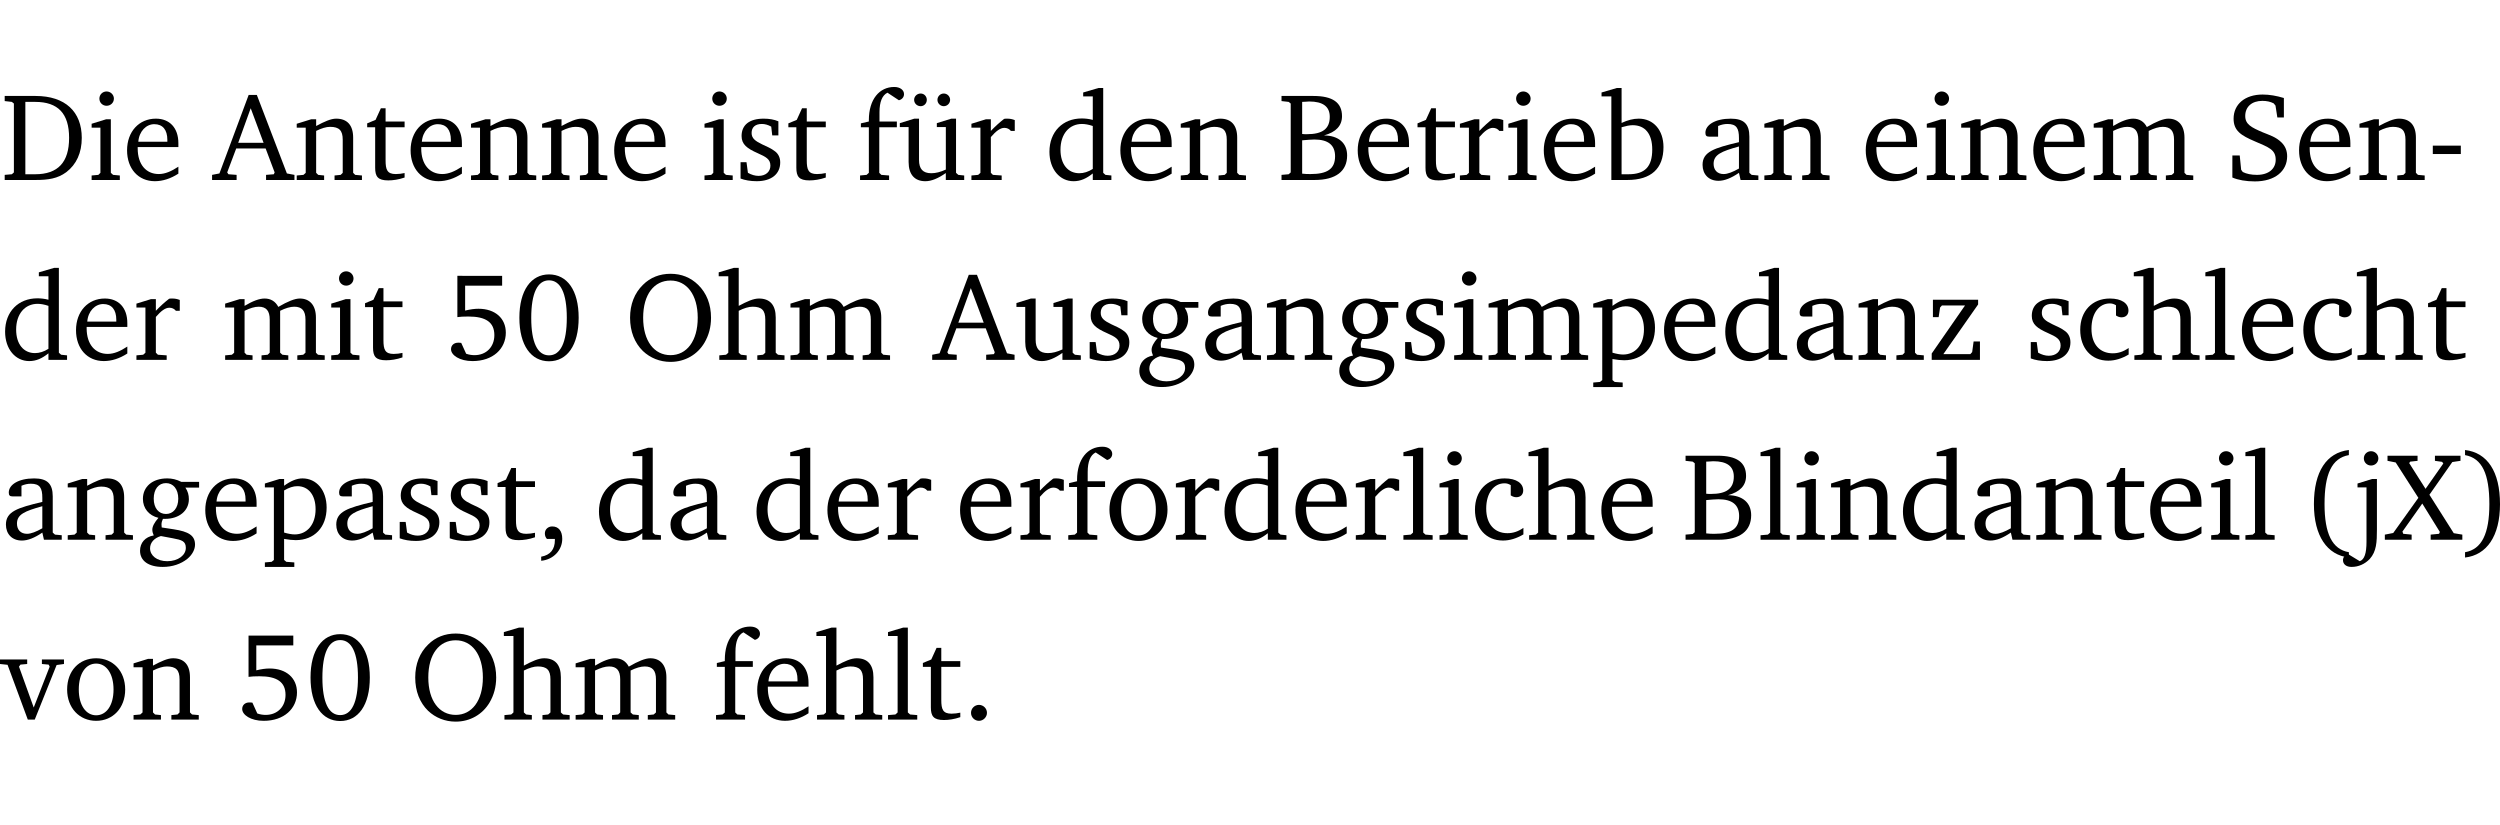 <?xml version="1.0" encoding="UTF-8" standalone="no"?>
<svg
   width="191.086pt"
   height="63.08pt"
   viewBox="0 0 191.086 63.08"
   version="1.2"
   id="svg427"
   sodipodi:docname="d342b42d9f9b.pdf"
   xmlns:inkscape="http://www.inkscape.org/namespaces/inkscape"
   xmlns:sodipodi="http://sodipodi.sourceforge.net/DTD/sodipodi-0.dtd"
   xmlns:xlink="http://www.w3.org/1999/xlink"
   xmlns="http://www.w3.org/2000/svg"
   xmlns:svg="http://www.w3.org/2000/svg">
  <sodipodi:namedview
     id="namedview429"
     pagecolor="#ffffff"
     bordercolor="#000000"
     borderopacity="0.25"
     inkscape:showpageshadow="2"
     inkscape:pageopacity="0.0"
     inkscape:pagecheckerboard="0"
     inkscape:deskcolor="#d1d1d1"
     inkscape:document-units="pt" />
  <defs
     id="defs112">
    <g
       id="g110">
      <symbol
         overflow="visible"
         id="glyph0-0">
        <path
           style="stroke:none"
           d=""
           id="path2" />
      </symbol>
      <symbol
         overflow="visible"
         id="glyph0-1">
        <path
           style="stroke:none"
           d="M 2.672,-6.422 H 0.312 v 0.391 l 0.547,0.062 0.156,0.125 v 5.266 L 0.859,-0.438 0.312,-0.391 V 0 h 2.359 c 0.969,0 1.688,-0.109 2.344,-0.594 0.781,-0.594 1.188,-1.484 1.188,-2.625 0,-2 -1.266,-3.203 -3.531,-3.203 z m -0.781,0.453 h 0.75 c 1.75,0 2.594,0.891 2.594,2.75 0,1.859 -0.844,2.781 -2.594,2.781 h -0.75 z m 0,0"
           id="path5" />
      </symbol>
      <symbol
         overflow="visible"
         id="glyph0-2">
        <path
           style="stroke:none"
           d="m 1.469,-6.766 c -0.297,0 -0.547,0.234 -0.547,0.547 0,0.312 0.25,0.547 0.547,0.547 0.312,0 0.562,-0.234 0.562,-0.547 0,-0.297 -0.25,-0.547 -0.562,-0.547 z m -0.031,2.125 -1.109,0.344 V -4 H 1 v 3.453 L 0.844,-0.391 0.328,-0.344 V 0 h 2.156 V -0.344 L 1.969,-0.391 1.797,-0.547 v -4.094 z m 0,0"
           id="path8" />
      </symbol>
      <symbol
         overflow="visible"
         id="glyph0-3">
        <path
           style="stroke:none"
           d="m 4.281,-1.016 c -0.547,0.359 -1.016,0.562 -1.5,0.562 -0.969,0 -1.609,-0.734 -1.609,-1.953 0,-0.031 0,-0.078 0,-0.109 H 4.281 c 0,-0.109 0,-0.203 0,-0.297 0,-1.172 -0.672,-1.875 -1.719,-1.875 -1.281,0 -2.203,0.984 -2.203,2.422 0,1.406 0.859,2.359 2.125,2.359 0.609,0 1.219,-0.203 1.797,-0.578 z M 3.438,-2.922 H 1.219 c 0.062,-0.812 0.609,-1.344 1.219,-1.344 0.641,0 1,0.422 1,1.203 0,0.047 0,0.094 0,0.141 z m 0,0"
           id="path11" />
      </symbol>
      <symbol
         overflow="visible"
         id="glyph0-4">
        <path
           style="stroke:none"
           d="m 2.719,-6.5 -2.234,6 -0.562,0.109 V 0 h 1.875 v -0.391 l -0.625,-0.047 -0.094,-0.141 0.688,-1.828 h 2.25 l 0.688,1.828 -0.062,0.141 -0.594,0.047 V 0 H 6.219 V -0.391 L 5.641,-0.5 3.344,-6.5 Z M 2.875,-5.484 3.859,-2.844 h -1.938 z m 0,0"
           id="path14" />
      </symbol>
      <symbol
         overflow="visible"
         id="glyph0-5">
        <path
           style="stroke:none"
           d="M 0.281,0 H 2.375 V -0.344 L 1.922,-0.391 1.766,-0.547 V -3.75 c 0.406,-0.203 0.766,-0.312 1.062,-0.312 0.703,0 0.969,0.281 0.969,0.984 v 2.531 l -0.156,0.156 -0.469,0.047 V 0 h 2.094 V -0.344 L 4.75,-0.391 4.594,-0.547 v -2.688 c 0,-0.969 -0.469,-1.453 -1.297,-1.453 -0.406,0 -0.891,0.219 -1.531,0.562 v -0.516 h -0.375 L 0.281,-4.297 V -4 h 0.688 v 3.453 L 0.797,-0.391 0.281,-0.344 Z m 0,0"
           id="path17" />
      </symbol>
      <symbol
         overflow="visible"
         id="glyph0-6">
        <path
           style="stroke:none"
           d="m 0.844,-4.031 v 3.094 c 0,0.672 0.203,0.969 1,0.969 0.359,0 0.797,-0.062 1.25,-0.219 v -0.344 c -0.219,0.047 -0.438,0.078 -0.672,0.078 -0.656,0 -0.781,-0.328 -0.781,-1.047 V -4.031 H 3.094 v -0.438 H 1.641 V -5.484 H 1.281 L 0.875,-4.594 0.234,-4.328 v 0.297 z m 0,0"
           id="path20" />
      </symbol>
      <symbol
         overflow="visible"
         id="glyph0-7">
        <path
           style="stroke:none"
           d="M 3.297,-4.484 C 2.969,-4.625 2.594,-4.688 2.172,-4.688 c -1.094,0 -1.688,0.484 -1.688,1.328 0,0.641 0.422,0.953 1.234,1.312 0.625,0.281 0.969,0.453 0.969,0.953 0,0.453 -0.344,0.781 -0.906,0.781 -0.266,0 -0.531,-0.078 -0.812,-0.234 l -0.109,-0.812 H 0.406 v 1.25 c 0.328,0.125 0.75,0.203 1.234,0.203 1.125,0 1.797,-0.547 1.797,-1.438 0,-0.359 -0.141,-0.641 -0.375,-0.828 -0.312,-0.25 -0.672,-0.391 -1,-0.547 C 1.516,-2.984 1.25,-3.188 1.25,-3.594 c 0,-0.438 0.281,-0.688 0.781,-0.688 0.234,0 0.469,0.062 0.719,0.203 l 0.078,0.672 h 0.469 z m 0,0"
           id="path23" />
      </symbol>
      <symbol
         overflow="visible"
         id="glyph0-8">
        <path
           style="stroke:none"
           d="M 0.281,0 H 2.5 V -0.344 L 1.906,-0.391 1.75,-0.547 V -4.031 h 1.344 v -0.438 H 1.766 v -0.703 c 0,-0.797 0.203,-1.297 0.609,-1.5 L 3.25,-6.094 c 0.25,-0.062 0.391,-0.25 0.391,-0.469 0,-0.312 -0.297,-0.547 -0.75,-0.547 -1.125,0 -1.938,0.938 -1.938,2.531 0,0.031 0,0.062 0,0.109 L 0.344,-4.328 v 0.297 h 0.609 v 3.484 l -0.172,0.156 -0.5,0.047 z m 0,0"
           id="path26" />
      </symbol>
      <symbol
         overflow="visible"
         id="glyph0-9">
        <path
           style="stroke:none"
           d="M 1.359,-4.688 0.25,-4.344 v 0.297 H 0.922 V -1.375 c 0,0.969 0.469,1.469 1.281,1.469 0.469,0 0.984,-0.219 1.562,-0.625 V 0 h 1.406 V -0.344 L 4.719,-0.391 4.547,-0.547 V -4.688 H 4.188 l -1.109,0.344 v 0.297 h 0.688 v 3.25 C 3.359,-0.609 3,-0.516 2.656,-0.516 c -0.641,0 -0.938,-0.328 -0.938,-1.016 V -4.688 Z M 1.844,-6.609 c -0.281,0 -0.5,0.219 -0.5,0.484 0,0.266 0.219,0.484 0.5,0.484 0.266,0 0.469,-0.219 0.469,-0.484 0,-0.266 -0.203,-0.484 -0.469,-0.484 z m 1.766,0 c -0.266,0 -0.484,0.219 -0.484,0.484 0,0.266 0.219,0.484 0.484,0.484 0.266,0 0.484,-0.219 0.484,-0.484 0,-0.266 -0.219,-0.484 -0.484,-0.484 z m 0,0"
           id="path29" />
      </symbol>
      <symbol
         overflow="visible"
         id="glyph0-10">
        <path
           style="stroke:none"
           d="m 0.281,0 h 2.312 V -0.344 L 1.922,-0.391 1.766,-0.547 V -3.281 c 0.391,-0.453 0.719,-0.703 1.031,-0.703 0.203,0 0.375,0.078 0.5,0.234 H 3.594 V -4.578 C 3.391,-4.656 3.219,-4.688 3.016,-4.688 c -0.078,0 -0.156,0 -0.234,0.016 C 2.438,-4.406 2.094,-4.094 1.766,-3.75 v -0.891 h -0.375 L 0.281,-4.297 V -4 h 0.688 v 3.453 L 0.797,-0.391 0.281,-0.344 Z m 0,0"
           id="path32" />
      </symbol>
      <symbol
         overflow="visible"
         id="glyph0-11">
        <path
           style="stroke:none"
           d="M 3.656,-6.391 V -4.594 C 3.359,-4.672 3.078,-4.703 2.812,-4.703 c -1.453,0 -2.469,1.016 -2.469,2.547 0,1.344 0.797,2.25 1.844,2.25 0.531,0 0.984,-0.203 1.469,-0.594 V 0 H 5.078 V -0.344 L 4.625,-0.391 4.453,-0.547 V -7.031 H 4.094 L 2.922,-6.688 v 0.297 z m 0,5.547 C 3.312,-0.625 2.969,-0.516 2.625,-0.516 c -0.859,0 -1.438,-0.672 -1.438,-1.797 0,-1.203 0.672,-1.969 1.641,-1.969 0.219,0 0.516,0.047 0.828,0.156 z m 0,0"
           id="path35" />
      </symbol>
      <symbol
         overflow="visible"
         id="glyph0-12">
        <path
           style="stroke:none"
           d="m 0.312,-6.422 v 0.391 l 0.547,0.062 0.156,0.125 v 5.266 L 0.859,-0.438 0.312,-0.391 V 0 h 2.531 c 1.625,0 2.484,-0.672 2.484,-1.875 0,-0.938 -0.641,-1.516 -1.766,-1.531 0.906,-0.25 1.375,-0.734 1.375,-1.469 0,-1.047 -0.719,-1.547 -2.188,-1.547 z m 1.578,2.906 V -5.969 C 2.125,-5.969 2.297,-6 2.422,-6 3.484,-6 4,-5.609 4,-4.828 4,-3.906 3.438,-3.5 2.25,-3.5 c -0.125,0 -0.234,0 -0.359,-0.016 z m 0,3.031 V -3.031 c 0.359,-0.031 0.688,-0.062 0.938,-0.062 1.047,0 1.578,0.422 1.578,1.281 0,0.969 -0.594,1.359 -1.875,1.359 -0.203,0 -0.422,0 -0.641,-0.031 z m 0,0"
           id="path38" />
      </symbol>
      <symbol
         overflow="visible"
         id="glyph0-13">
        <path
           style="stroke:none"
           d="M 1.25,-7.031 0.078,-6.688 v 0.297 h 0.75 V 0 h 1.219 C 3.875,0 4.812,-0.875 4.812,-2.516 4.812,-3.812 4.047,-4.688 2.922,-4.688 c -0.422,0 -0.844,0.109 -1.312,0.328 V -7.031 Z M 1.609,-0.438 V -4.031 C 1.938,-4.125 2.219,-4.188 2.453,-4.188 c 0.953,0 1.5,0.656 1.5,1.859 0,1.312 -0.562,1.891 -1.812,1.891 -0.047,0 -0.234,0 -0.531,0 z m 0,0"
           id="path41" />
      </symbol>
      <symbol
         overflow="visible"
         id="glyph0-14">
        <path
           style="stroke:none"
           d="M 3.188,-0.547 3.312,0 H 4.672 V -0.344 L 4.156,-0.391 3.984,-0.547 V -3.312 c 0,-0.969 -0.422,-1.375 -1.422,-1.375 -1.203,0 -1.938,0.484 -1.938,1.078 0,0.219 0.078,0.297 0.297,0.297 H 1.594 V -4.125 c 0.25,-0.109 0.484,-0.156 0.719,-0.156 0.688,0 0.875,0.328 0.875,1.078 v 0.312 C 1.281,-2.438 0.406,-2.156 0.406,-1.156 c 0,0.719 0.469,1.219 1.219,1.219 0.453,0 0.969,-0.203 1.562,-0.609 z m 0,-0.328 C 2.719,-0.609 2.328,-0.453 2.016,-0.453 1.531,-0.453 1.25,-0.766 1.25,-1.234 1.25,-1.938 1.844,-2.188 3.188,-2.562 Z m 0,0"
           id="path44" />
      </symbol>
      <symbol
         overflow="visible"
         id="glyph0-15">
        <path
           style="stroke:none"
           d="M 4.344,-4.047 C 4.125,-4.469 3.766,-4.688 3.297,-4.688 c -0.406,0 -0.906,0.188 -1.531,0.562 v -0.516 h -0.375 L 0.281,-4.297 V -4 h 0.688 v 3.453 L 0.797,-0.391 0.281,-0.344 V 0 H 2.375 V -0.344 L 1.922,-0.391 1.766,-0.547 V -3.75 C 2.188,-3.953 2.531,-4.062 2.844,-4.062 c 0.578,0 0.844,0.312 0.844,0.984 v 2.531 L 3.531,-0.391 3.062,-0.344 V 0 H 5.109 V -0.344 L 4.656,-0.391 4.484,-0.547 V -3.75 c 0.406,-0.203 0.781,-0.312 1.078,-0.312 0.594,0 0.859,0.312 0.859,0.984 v 2.531 L 6.25,-0.391 5.797,-0.344 V 0 h 2.094 V -0.344 L 7.375,-0.391 7.219,-0.547 v -2.688 c 0,-0.953 -0.484,-1.453 -1.234,-1.453 -0.375,0 -0.922,0.219 -1.641,0.641 z m 0,0"
           id="path47" />
      </symbol>
      <symbol
         overflow="visible"
         id="glyph0-16">
        <path
           style="stroke:none"
           d="m 0.578,-0.188 c 0.438,0.188 1.031,0.297 1.719,0.297 1.531,0 2.469,-0.781 2.469,-1.922 0,-0.422 -0.141,-0.766 -0.422,-1.047 -0.438,-0.438 -0.953,-0.578 -1.438,-0.781 -0.875,-0.375 -1.344,-0.609 -1.344,-1.25 0,-0.703 0.5,-1.156 1.312,-1.156 0.328,0 0.609,0.062 0.859,0.188 L 3.875,-5.688 4.016,-4.781 h 0.5 V -6.266 C 3.953,-6.438 3.406,-6.531 2.891,-6.531 c -1.359,0 -2.219,0.75 -2.219,1.844 0,0.922 0.562,1.281 1.625,1.734 1.047,0.453 1.594,0.625 1.594,1.406 0,0.672 -0.516,1.156 -1.438,1.156 -0.438,0 -0.797,-0.078 -1.078,-0.219 L 1.25,-0.781 1.141,-1.875 h -0.562 z m 0,0"
           id="path50" />
      </symbol>
      <symbol
         overflow="visible"
         id="glyph0-17">
        <path
           style="stroke:none"
           d="m 0.453,-2.625 v 0.641 H 2.594 V -2.625 Z m 0,0"
           id="path53" />
      </symbol>
      <symbol
         overflow="visible"
         id="glyph0-18">
        <path
           style="stroke:none"
           d="m 0.969,-6.422 v 3.156 C 1.172,-3.297 1.453,-3.312 1.812,-3.312 c 1.328,0 1.984,0.438 1.984,1.422 0,0.891 -0.609,1.531 -1.516,1.531 -0.203,0 -0.422,-0.031 -0.641,-0.109 l -0.375,-0.828 C 1.172,-1.312 1.094,-1.312 1.031,-1.312 c -0.328,0 -0.547,0.203 -0.547,0.5 0,0.453 0.656,0.906 1.641,0.906 1.562,0 2.547,-0.938 2.547,-2.172 0,-1.094 -0.812,-1.828 -2.094,-1.828 -0.297,0 -0.641,0.047 -1.016,0.141 v -1.906 h 2.828 v -0.75 z m 0,0"
           id="path56" />
      </symbol>
      <symbol
         overflow="visible"
         id="glyph0-19">
        <path
           style="stroke:none"
           d="m 2.656,-6.531 c -1.359,0 -2.266,1.203 -2.266,3.312 0,2.125 0.906,3.328 2.266,3.328 1.375,0 2.266,-1.203 2.266,-3.328 0,-2.109 -0.891,-3.312 -2.266,-3.312 z m 0,0.453 c 0.875,0 1.359,0.969 1.359,2.859 0,1.906 -0.484,2.875 -1.359,2.875 -0.875,0 -1.359,-0.969 -1.359,-2.859 0,-1.906 0.484,-2.875 1.359,-2.875 z m 0,0"
           id="path59" />
      </symbol>
      <symbol
         overflow="visible"
         id="glyph0-20">
        <path
           style="stroke:none"
           d="m 3.5,-6.578 c -0.828,0 -1.547,0.281 -2.109,0.844 C 0.75,-5.109 0.406,-4.25 0.406,-3.219 c 0,1.047 0.344,1.922 0.984,2.547 C 1.953,-0.141 2.688,0.156 3.5,0.156 c 1.109,0 2.062,-0.562 2.594,-1.469 0.328,-0.562 0.5,-1.188 0.5,-1.906 C 6.594,-4.25 6.25,-5.109 5.609,-5.734 5.031,-6.297 4.328,-6.578 3.5,-6.578 Z m 0,0.516 c 1.234,0 2.078,1.078 2.078,2.844 0,1.781 -0.844,2.859 -2.078,2.859 -1.25,0 -2.094,-1.078 -2.094,-2.859 C 1.406,-5.016 2.25,-6.062 3.5,-6.062 Z m 0,0"
           id="path62" />
      </symbol>
      <symbol
         overflow="visible"
         id="glyph0-21">
        <path
           style="stroke:none"
           d="M 1.344,-7.031 0.188,-6.688 v 0.297 h 0.734 v 5.844 L 0.75,-0.391 0.234,-0.344 V 0 h 2.094 V -0.344 L 1.891,-0.391 1.719,-0.547 V -3.75 c 0.406,-0.203 0.766,-0.312 1.062,-0.312 0.703,0 0.969,0.281 0.969,0.984 v 2.531 l -0.172,0.156 -0.438,0.047 V 0 H 5.219 v -0.344 l -0.5,-0.047 -0.172,-0.156 v -2.688 c 0,-0.969 -0.453,-1.453 -1.281,-1.453 -0.422,0 -0.906,0.219 -1.547,0.562 v -2.906 z m 0,0"
           id="path65" />
      </symbol>
      <symbol
         overflow="visible"
         id="glyph0-22">
        <path
           style="stroke:none"
           d="M 1.359,-4.688 0.25,-4.344 v 0.297 H 0.922 V -1.375 c 0,0.969 0.469,1.469 1.281,1.469 0.469,0 0.984,-0.219 1.562,-0.625 V 0 h 1.406 V -0.344 L 4.719,-0.391 4.547,-0.547 V -4.688 H 4.188 l -1.109,0.344 v 0.297 h 0.688 v 3.25 C 3.359,-0.609 3,-0.516 2.656,-0.516 c -0.641,0 -0.938,-0.328 -0.938,-1.016 V -4.688 Z m 0,0"
           id="path68" />
      </symbol>
      <symbol
         overflow="visible"
         id="glyph0-23">
        <path
           style="stroke:none"
           d="M 3.531,-4.422 C 3.172,-4.609 2.812,-4.688 2.453,-4.688 c -1.141,0 -1.859,0.641 -1.859,1.562 0,0.719 0.453,1.281 1.188,1.453 -0.312,0.359 -0.469,0.656 -0.469,0.906 0,0.156 0.047,0.297 0.109,0.438 C 0.766,-0.219 0.375,0.234 0.375,0.844 0.375,1.609 1.016,2.078 2.109,2.078 2.844,2.078 3.5,1.859 4,1.453 4.375,1.141 4.578,0.734 4.578,0.375 c 0,-0.703 -0.5,-1 -1.625,-1.172 L 2.031,-0.938 c 0,-0.109 -0.016,-0.188 -0.016,-0.234 0,-0.141 0.047,-0.297 0.109,-0.422 0.062,0 0.109,0 0.156,0 1.109,0 1.828,-0.641 1.828,-1.5 0,-0.328 -0.078,-0.609 -0.266,-0.891 h 1.047 v -0.438 z m -1.172,0.094 c 0.547,0 0.938,0.453 0.938,1.188 0,0.719 -0.391,1.172 -0.938,1.172 -0.562,0 -0.938,-0.453 -0.938,-1.172 0,-0.734 0.375,-1.188 0.938,-1.188 z M 1.969,-0.281 2.891,-0.109 C 3.562,0.016 3.875,0.109 3.875,0.625 c 0,0.547 -0.578,1.016 -1.422,1.016 -0.797,0 -1.312,-0.438 -1.312,-0.984 0,-0.422 0.297,-0.781 0.828,-0.938 z m 0,0"
           id="path71" />
      </symbol>
      <symbol
         overflow="visible"
         id="glyph0-24">
        <path
           style="stroke:none"
           d="m 0.219,2.078 h 2.25 V 1.734 L 1.859,1.688 1.688,1.547 V -0.062 C 2.047,0 2.344,0.031 2.578,0.031 4,0.031 4.938,-0.953 4.938,-2.453 4.938,-3.797 4.156,-4.688 3.094,-4.688 2.656,-4.688 2.203,-4.5 1.688,-4.125 V -4.641 H 1.328 L 0.219,-4.297 V -4 h 0.688 V 1.547 L 0.734,1.688 0.219,1.734 Z m 1.469,-2.625 v -3.219 c 0.375,-0.219 0.688,-0.328 1.016,-0.328 0.828,0 1.391,0.656 1.391,1.766 0,1.172 -0.656,1.922 -1.594,1.922 -0.219,0 -0.484,-0.047 -0.812,-0.141 z m 0,0"
           id="path74" />
      </symbol>
      <symbol
         overflow="visible"
         id="glyph0-25">
        <path
           style="stroke:none"
           d="M 0.438,0 H 4.125 V -1.406 H 3.641 L 3.531,-0.594 3.391,-0.438 h -2.062 l 2.656,-3.797 V -4.594 H 0.531 v 1.328 h 0.438 L 1.078,-4 1.219,-4.156 H 2.984 L 0.438,-0.484 Z m 0,0"
           id="path77" />
      </symbol>
      <symbol
         overflow="visible"
         id="glyph0-26">
        <path
           style="stroke:none"
           d="m 4.062,-0.406 v -0.5 C 3.656,-0.625 3.266,-0.5 2.844,-0.5 c -0.984,0 -1.625,-0.688 -1.625,-1.875 0,-1.203 0.594,-1.938 1.406,-1.938 0.172,0 0.312,0.047 0.469,0.141 v 0.781 C 3.234,-3.297 3.375,-3.25 3.516,-3.25 c 0.328,0 0.531,-0.203 0.531,-0.516 C 4.047,-4.312 3.531,-4.688 2.625,-4.688 c -1.344,0 -2.266,0.953 -2.266,2.391 0,1.406 0.844,2.359 2.141,2.359 0.516,0 1.031,-0.156 1.562,-0.469 z m 0,0"
           id="path80" />
      </symbol>
      <symbol
         overflow="visible"
         id="glyph0-27">
        <path
           style="stroke:none"
           d="M 0.266,0 H 2.5 V -0.344 L 1.953,-0.391 1.781,-0.547 V -7.031 H 1.422 l -1.156,0.344 v 0.297 H 1 v 5.844 l -0.172,0.156 -0.562,0.047 z m 0,0"
           id="path83" />
      </symbol>
      <symbol
         overflow="visible"
         id="glyph0-28">
        <path
           style="stroke:none"
           d="m 0.375,1.609 c 0.969,-0.094 1.609,-0.844 1.609,-1.672 0,-0.609 -0.281,-0.953 -0.766,-0.953 -0.312,0 -0.562,0.219 -0.562,0.531 0,0.172 0.047,0.297 0.156,0.422 h 0.609 c 0,0.031 0,0.078 0,0.094 0,0.703 -0.344,1.141 -1.047,1.266 z m 0,0"
           id="path86" />
      </symbol>
      <symbol
         overflow="visible"
         id="glyph0-29">
        <path
           style="stroke:none"
           d="m 2.578,-4.688 c -1.297,0 -2.219,0.953 -2.219,2.391 0,1.406 0.938,2.391 2.219,2.391 1.281,0 2.219,-0.984 2.219,-2.391 0,-1.422 -0.938,-2.391 -2.219,-2.391 z m 0,0.406 c 0.766,0 1.328,0.75 1.328,1.984 0,1.234 -0.562,1.969 -1.328,1.969 -0.766,0 -1.328,-0.75 -1.328,-1.969 0,-1.25 0.547,-1.984 1.328,-1.984 z m 0,0"
           id="path89" />
      </symbol>
      <symbol
         overflow="visible"
         id="glyph0-30">
        <path
           style="stroke:none"
           d="M 3.688,-6.859 C 1.984,-6.656 1.016,-5.219 1.016,-2.719 c 0,2.438 1.016,3.891 2.672,4.078 V 0.953 C 2.406,0.734 1.828,-0.469 1.828,-2.719 c 0,-2.297 0.547,-3.516 1.859,-3.75 z m 0,0"
           id="path92" />
      </symbol>
      <symbol
         overflow="visible"
         id="glyph0-31">
        <path
           style="stroke:none"
           d="m 1.047,-4 v 4.156 c 0,0.875 -0.156,1.359 -0.516,1.484 l -0.922,-0.562 C -0.625,1.172 -0.75,1.359 -0.75,1.562 c 0,0.312 0.25,0.516 0.656,0.516 0.531,0 1.016,-0.219 1.391,-0.609 C 1.812,0.891 1.844,0.188 1.844,-0.797 v -3.844 h -0.375 l -1.109,0.344 V -4 Z M 0.844,-6.219 c 0,0.312 0.25,0.547 0.547,0.547 0.312,0 0.562,-0.234 0.562,-0.547 0,-0.297 -0.25,-0.547 -0.562,-0.547 -0.297,0 -0.547,0.234 -0.547,0.547 z m 0,0"
           id="path95" />
      </symbol>
      <symbol
         overflow="visible"
         id="glyph0-32">
        <path
           style="stroke:none"
           d="m 0.109,-6.422 v 0.391 l 0.625,0.125 1.734,2.703 -1.922,2.688 -0.641,0.125 V 0 H 1.953 V -0.391 L 1.312,-0.453 1.25,-0.625 l 1.516,-2.141 1.344,2.172 -0.062,0.141 -0.641,0.062 V 0 H 5.828 V -0.391 L 5.172,-0.5 3.312,-3.438 l 1.75,-2.5 0.625,-0.094 V -6.422 H 3.734 v 0.391 l 0.547,0.078 0.094,0.125 -1.359,1.938 -1.25,-1.969 0.078,-0.109 0.562,-0.062 v -0.391 z m 0,0"
           id="path98" />
      </symbol>
      <symbol
         overflow="visible"
         id="glyph0-33">
        <path
           style="stroke:none"
           d="m 0.297,-6.859 v 0.391 c 1.312,0.234 1.859,1.453 1.859,3.75 0,2.25 -0.578,3.453 -1.859,3.672 v 0.406 c 1.656,-0.188 2.672,-1.641 2.672,-4.078 0,-2.5 -0.969,-3.938 -2.672,-4.141 z m 0,0"
           id="path101" />
      </symbol>
      <symbol
         overflow="visible"
         id="glyph0-34">
        <path
           style="stroke:none"
           d="M -0.047,-4.594 V -4.25 L 0.531,-4.188 2.078,0 h 0.531 L 4.281,-4.172 4.844,-4.25 V -4.594 H 3.156 V -4.25 l 0.516,0.047 0.078,0.156 -1.219,3.125 -1.125,-3.125 0.109,-0.156 L 2.031,-4.25 v -0.344 z m 0,0"
           id="path104" />
      </symbol>
      <symbol
         overflow="visible"
         id="glyph0-35">
        <path
           style="stroke:none"
           d="M 1.328,-1.125 C 1,-1.125 0.719,-0.859 0.719,-0.516 0.719,-0.172 1,0.094 1.328,0.094 1.656,0.094 1.938,-0.188 1.938,-0.516 1.938,-0.859 1.656,-1.125 1.328,-1.125 Z m 0,0"
           id="path107" />
      </symbol>
    </g>
  </defs>
  <g
     id="surface1"
     transform="translate(-40.347,-104.995)">
    <path
       style="fill:none;stroke:#000000;stroke-width:0.01;stroke-linecap:butt;stroke-linejoin:miter;stroke-miterlimit:10;stroke-opacity:0.01"
       d="M -5.625e-4,-0.001 H 188.507"
       transform="matrix(1,0,0,-1,40.399,104.999)"
       id="path114" />
    <g
       style="fill:#000000;fill-opacity:1"
       id="g122">
      <use
         xlink:href="#glyph0-1"
         x="40.394"
         y="118.752"
         id="use116" />
      <use
         xlink:href="#glyph0-2"
         x="47.022"
         y="118.752"
         id="use118" />
      <use
         xlink:href="#glyph0-3"
         x="49.7"
         y="118.752"
         id="use120" />
    </g>
    <g
       style="fill:#000000;fill-opacity:1"
       id="g138">
      <use
         xlink:href="#glyph0-4"
         x="56.634"
         y="118.752"
         id="use124" />
      <use
         xlink:href="#glyph0-5"
         x="62.746"
         y="118.752"
         id="use126" />
      <use
         xlink:href="#glyph0-6"
         x="68.178"
         y="118.752"
         id="use128" />
      <use
         xlink:href="#glyph0-3"
         x="71.372"
         y="118.752"
         id="use130" />
      <use
         xlink:href="#glyph0-5"
         x="76.068"
         y="118.752"
         id="use132" />
      <use
         xlink:href="#glyph0-5"
         x="81.501"
         y="118.752"
         id="use134" />
      <use
         xlink:href="#glyph0-3"
         x="86.933"
         y="118.752"
         id="use136" />
    </g>
    <g
       style="fill:#000000;fill-opacity:1"
       id="g146">
      <use
         xlink:href="#glyph0-2"
         x="93.867"
         y="118.752"
         id="use140" />
      <use
         xlink:href="#glyph0-7"
         x="96.545"
         y="118.752"
         id="use142" />
      <use
         xlink:href="#glyph0-6"
         x="100.371"
         y="118.752"
         id="use144" />
    </g>
    <g
       style="fill:#000000;fill-opacity:1"
       id="g154">
      <use
         xlink:href="#glyph0-8"
         x="105.804"
         y="118.752"
         id="use148" />
      <use
         xlink:href="#glyph0-9"
         x="108.874"
         y="118.752"
         id="use150" />
      <use
         xlink:href="#glyph0-10"
         x="114.316"
         y="118.752"
         id="use152" />
    </g>
    <g
       style="fill:#000000;fill-opacity:1"
       id="g162">
      <use
         xlink:href="#glyph0-11"
         x="120.217"
         y="118.752"
         id="use156" />
      <use
         xlink:href="#glyph0-3"
         x="125.621"
         y="118.752"
         id="use158" />
      <use
         xlink:href="#glyph0-5"
         x="130.317"
         y="118.752"
         id="use160" />
    </g>
    <g
       style="fill:#000000;fill-opacity:1"
       id="g178">
      <use
         xlink:href="#glyph0-12"
         x="137.987"
         y="118.752"
         id="use164" />
      <use
         xlink:href="#glyph0-3"
         x="143.764"
         y="118.752"
         id="use166" />
      <use
         xlink:href="#glyph0-6"
         x="148.46"
         y="118.752"
         id="use168" />
      <use
         xlink:href="#glyph0-10"
         x="151.654"
         y="118.752"
         id="use170" />
      <use
         xlink:href="#glyph0-2"
         x="155.308"
         y="118.752"
         id="use172" />
      <use
         xlink:href="#glyph0-3"
         x="157.986"
         y="118.752"
         id="use174" />
      <use
         xlink:href="#glyph0-13"
         x="162.682"
         y="118.752"
         id="use176" />
    </g>
    <g
       style="fill:#000000;fill-opacity:1"
       id="g184">
      <use
         xlink:href="#glyph0-14"
         x="170.075"
         y="118.752"
         id="use180" />
      <use
         xlink:href="#glyph0-5"
         x="174.924"
         y="118.752"
         id="use182" />
    </g>
    <g
       style="fill:#000000;fill-opacity:1"
       id="g196">
      <use
         xlink:href="#glyph0-3"
         x="182.595"
         y="118.752"
         id="use186" />
      <use
         xlink:href="#glyph0-2"
         x="187.291"
         y="118.752"
         id="use188" />
      <use
         xlink:href="#glyph0-5"
         x="189.969"
         y="118.752"
         id="use190" />
      <use
         xlink:href="#glyph0-3"
         x="195.401"
         y="118.752"
         id="use192" />
      <use
         xlink:href="#glyph0-15"
         x="200.097"
         y="118.752"
         id="use194" />
    </g>
    <g
       style="fill:#000000;fill-opacity:1"
       id="g206">
      <use
         xlink:href="#glyph0-16"
         x="210.398"
         y="118.752"
         id="use198" />
      <use
         xlink:href="#glyph0-3"
         x="215.715"
         y="118.752"
         id="use200" />
      <use
         xlink:href="#glyph0-5"
         x="220.411"
         y="118.752"
         id="use202" />
      <use
         xlink:href="#glyph0-17"
         x="225.844"
         y="118.752"
         id="use204" />
    </g>
    <g
       style="fill:#000000;fill-opacity:1"
       id="g214">
      <use
         xlink:href="#glyph0-11"
         x="40.394"
         y="132.5"
         id="use208" />
      <use
         xlink:href="#glyph0-3"
         x="45.798"
         y="132.5"
         id="use210" />
      <use
         xlink:href="#glyph0-10"
         x="50.494"
         y="132.5"
         id="use212" />
    </g>
    <g
       style="fill:#000000;fill-opacity:1"
       id="g222">
      <use
         xlink:href="#glyph0-15"
         x="57.275"
         y="132.5"
         id="use216" />
      <use
         xlink:href="#glyph0-2"
         x="65.337"
         y="132.5"
         id="use218" />
      <use
         xlink:href="#glyph0-6"
         x="68.015"
         y="132.5"
         id="use220" />
    </g>
    <g
       style="fill:#000000;fill-opacity:1"
       id="g228">
      <use
         xlink:href="#glyph0-18"
         x="74.337"
         y="132.5"
         id="use224" />
      <use
         xlink:href="#glyph0-19"
         x="79.655"
         y="132.5"
         id="use226" />
    </g>
    <g
       style="fill:#000000;fill-opacity:1"
       id="g236">
      <use
         xlink:href="#glyph0-20"
         x="88.1"
         y="132.5"
         id="use230" />
      <use
         xlink:href="#glyph0-21"
         x="95.092"
         y="132.5"
         id="use232" />
      <use
         xlink:href="#glyph0-15"
         x="100.486"
         y="132.5"
         id="use234" />
    </g>
    <g
       style="fill:#000000;fill-opacity:1"
       id="g270">
      <use
         xlink:href="#glyph0-4"
         x="111.676"
         y="132.5"
         id="use238" />
      <use
         xlink:href="#glyph0-22"
         x="117.788"
         y="132.5"
         id="use240" />
      <use
         xlink:href="#glyph0-7"
         x="123.23"
         y="132.5"
         id="use242" />
      <use
         xlink:href="#glyph0-23"
         x="127.055"
         y="132.5"
         id="use244" />
      <use
         xlink:href="#glyph0-14"
         x="132.057"
         y="132.5"
         id="use246" />
      <use
         xlink:href="#glyph0-5"
         x="136.906"
         y="132.5"
         id="use248" />
      <use
         xlink:href="#glyph0-23"
         x="142.339"
         y="132.5"
         id="use250" />
      <use
         xlink:href="#glyph0-7"
         x="147.341"
         y="132.5"
         id="use252" />
      <use
         xlink:href="#glyph0-2"
         x="151.167"
         y="132.5"
         id="use254" />
      <use
         xlink:href="#glyph0-15"
         x="153.845"
         y="132.5"
         id="use256" />
      <use
         xlink:href="#glyph0-24"
         x="161.907"
         y="132.5"
         id="use258" />
      <use
         xlink:href="#glyph0-3"
         x="167.177"
         y="132.5"
         id="use260" />
      <use
         xlink:href="#glyph0-11"
         x="171.873"
         y="132.5"
         id="use262" />
      <use
         xlink:href="#glyph0-14"
         x="177.277"
         y="132.5"
         id="use264" />
      <use
         xlink:href="#glyph0-5"
         x="182.126"
         y="132.5"
         id="use266" />
      <use
         xlink:href="#glyph0-25"
         x="187.558"
         y="132.5"
         id="use268" />
    </g>
    <g
       style="fill:#000000;fill-opacity:1"
       id="g288">
      <use
         xlink:href="#glyph0-7"
         x="195.162"
         y="132.5"
         id="use272" />
      <use
         xlink:href="#glyph0-26"
         x="198.988"
         y="132.5"
         id="use274" />
      <use
         xlink:href="#glyph0-21"
         x="203.253"
         y="132.5"
         id="use276" />
      <use
         xlink:href="#glyph0-27"
         x="208.647"
         y="132.5"
         id="use278" />
      <use
         xlink:href="#glyph0-3"
         x="211.345"
         y="132.5"
         id="use280" />
      <use
         xlink:href="#glyph0-26"
         x="216.041"
         y="132.5"
         id="use282" />
      <use
         xlink:href="#glyph0-21"
         x="220.306"
         y="132.5"
         id="use284" />
      <use
         xlink:href="#glyph0-6"
         x="225.7"
         y="132.5"
         id="use286" />
    </g>
    <g
       style="fill:#000000;fill-opacity:1"
       id="g310">
      <use
         xlink:href="#glyph0-14"
         x="40.394"
         y="146.249"
         id="use290" />
      <use
         xlink:href="#glyph0-5"
         x="45.243"
         y="146.249"
         id="use292" />
      <use
         xlink:href="#glyph0-23"
         x="50.676"
         y="146.249"
         id="use294" />
      <use
         xlink:href="#glyph0-3"
         x="55.678"
         y="146.249"
         id="use296" />
      <use
         xlink:href="#glyph0-24"
         x="60.374"
         y="146.249"
         id="use298" />
      <use
         xlink:href="#glyph0-14"
         x="65.643"
         y="146.249"
         id="use300" />
      <use
         xlink:href="#glyph0-7"
         x="70.493"
         y="146.249"
         id="use302" />
      <use
         xlink:href="#glyph0-7"
         x="74.318"
         y="146.249"
         id="use304" />
      <use
         xlink:href="#glyph0-6"
         x="78.144"
         y="146.249"
         id="use306" />
      <use
         xlink:href="#glyph0-28"
         x="81.338"
         y="146.249"
         id="use308" />
    </g>
    <g
       style="fill:#000000;fill-opacity:1"
       id="g316">
      <use
         xlink:href="#glyph0-11"
         x="85.786"
         y="146.249"
         id="use312" />
      <use
         xlink:href="#glyph0-14"
         x="91.189"
         y="146.249"
         id="use314" />
    </g>
    <g
       style="fill:#000000;fill-opacity:1"
       id="g324">
      <use
         xlink:href="#glyph0-11"
         x="97.827"
         y="146.249"
         id="use318" />
      <use
         xlink:href="#glyph0-3"
         x="103.231"
         y="146.249"
         id="use320" />
      <use
         xlink:href="#glyph0-10"
         x="107.927"
         y="146.249"
         id="use322" />
    </g>
    <g
       style="fill:#000000;fill-opacity:1"
       id="g352">
      <use
         xlink:href="#glyph0-3"
         x="113.369"
         y="146.249"
         id="use326" />
      <use
         xlink:href="#glyph0-10"
         x="118.065"
         y="146.249"
         id="use328" />
      <use
         xlink:href="#glyph0-8"
         x="121.718"
         y="146.249"
         id="use330" />
      <use
         xlink:href="#glyph0-29"
         x="124.788"
         y="146.249"
         id="use332" />
      <use
         xlink:href="#glyph0-10"
         x="129.944"
         y="146.249"
         id="use334" />
      <use
         xlink:href="#glyph0-11"
         x="133.597"
         y="146.249"
         id="use336" />
      <use
         xlink:href="#glyph0-3"
         x="139.001"
         y="146.249"
         id="use338" />
      <use
         xlink:href="#glyph0-10"
         x="143.697"
         y="146.249"
         id="use340" />
      <use
         xlink:href="#glyph0-27"
         x="147.35"
         y="146.249"
         id="use342" />
      <use
         xlink:href="#glyph0-2"
         x="150.048"
         y="146.249"
         id="use344" />
      <use
         xlink:href="#glyph0-26"
         x="152.726"
         y="146.249"
         id="use346" />
      <use
         xlink:href="#glyph0-21"
         x="156.991"
         y="146.249"
         id="use348" />
      <use
         xlink:href="#glyph0-3"
         x="162.385"
         y="146.249"
         id="use350" />
    </g>
    <g
       style="fill:#000000;fill-opacity:1"
       id="g376">
      <use
         xlink:href="#glyph0-12"
         x="168.87"
         y="146.249"
         id="use354" />
      <use
         xlink:href="#glyph0-27"
         x="174.647"
         y="146.249"
         id="use356" />
      <use
         xlink:href="#glyph0-2"
         x="177.344"
         y="146.249"
         id="use358" />
      <use
         xlink:href="#glyph0-5"
         x="180.022"
         y="146.249"
         id="use360" />
      <use
         xlink:href="#glyph0-11"
         x="185.454"
         y="146.249"
         id="use362" />
      <use
         xlink:href="#glyph0-14"
         x="190.858"
         y="146.249"
         id="use364" />
      <use
         xlink:href="#glyph0-5"
         x="195.707"
         y="146.249"
         id="use366" />
      <use
         xlink:href="#glyph0-6"
         x="201.14"
         y="146.249"
         id="use368" />
      <use
         xlink:href="#glyph0-3"
         x="204.334"
         y="146.249"
         id="use370" />
      <use
         xlink:href="#glyph0-2"
         x="209.03"
         y="146.249"
         id="use372" />
      <use
         xlink:href="#glyph0-27"
         x="211.708"
         y="146.249"
         id="use374" />
    </g>
    <g
       style="fill:#000000;fill-opacity:1"
       id="g386">
      <use
         xlink:href="#glyph0-30"
         x="216.194"
         y="146.249"
         id="use378" />
      <use
         xlink:href="#glyph0-31"
         x="220.182"
         y="146.249"
         id="use380" />
      <use
         xlink:href="#glyph0-32"
         x="222.726"
         y="146.249"
         id="use382" />
      <use
         xlink:href="#glyph0-33"
         x="228.464"
         y="146.249"
         id="use384" />
    </g>
    <g
       style="fill:#000000;fill-opacity:1"
       id="g394">
      <use
         xlink:href="#glyph0-34"
         x="40.394"
         y="159.997"
         id="use388" />
      <use
         xlink:href="#glyph0-29"
         x="45.119"
         y="159.997"
         id="use390" />
      <use
         xlink:href="#glyph0-5"
         x="50.274"
         y="159.997"
         id="use392" />
    </g>
    <g
       style="fill:#000000;fill-opacity:1"
       id="g400">
      <use
         xlink:href="#glyph0-18"
         x="58.375"
         y="159.997"
         id="use396" />
      <use
         xlink:href="#glyph0-19"
         x="63.692"
         y="159.997"
         id="use398" />
    </g>
    <g
       style="fill:#000000;fill-opacity:1"
       id="g408">
      <use
         xlink:href="#glyph0-20"
         x="71.678"
         y="159.997"
         id="use402" />
      <use
         xlink:href="#glyph0-21"
         x="78.67"
         y="159.997"
         id="use404" />
      <use
         xlink:href="#glyph0-15"
         x="84.064"
         y="159.997"
         id="use406" />
    </g>
    <g
       style="fill:#000000;fill-opacity:1"
       id="g422">
      <use
         xlink:href="#glyph0-8"
         x="94.795"
         y="159.997"
         id="use410" />
      <use
         xlink:href="#glyph0-3"
         x="97.865"
         y="159.997"
         id="use412" />
      <use
         xlink:href="#glyph0-21"
         x="102.561"
         y="159.997"
         id="use414" />
      <use
         xlink:href="#glyph0-27"
         x="107.956"
         y="159.997"
         id="use416" />
      <use
         xlink:href="#glyph0-6"
         x="110.653"
         y="159.997"
         id="use418" />
      <use
         xlink:href="#glyph0-35"
         x="113.847"
         y="159.997"
         id="use420" />
    </g>
    <path
       style="fill:none;stroke:#000000;stroke-width:0.01;stroke-linecap:butt;stroke-linejoin:miter;stroke-miterlimit:10;stroke-opacity:0.01"
       d="M -5.625e-4,6.875e-4 H 188.507"
       transform="matrix(1,0,0,-1,40.399,168.071)"
       id="path424" />
  </g>
</svg>
